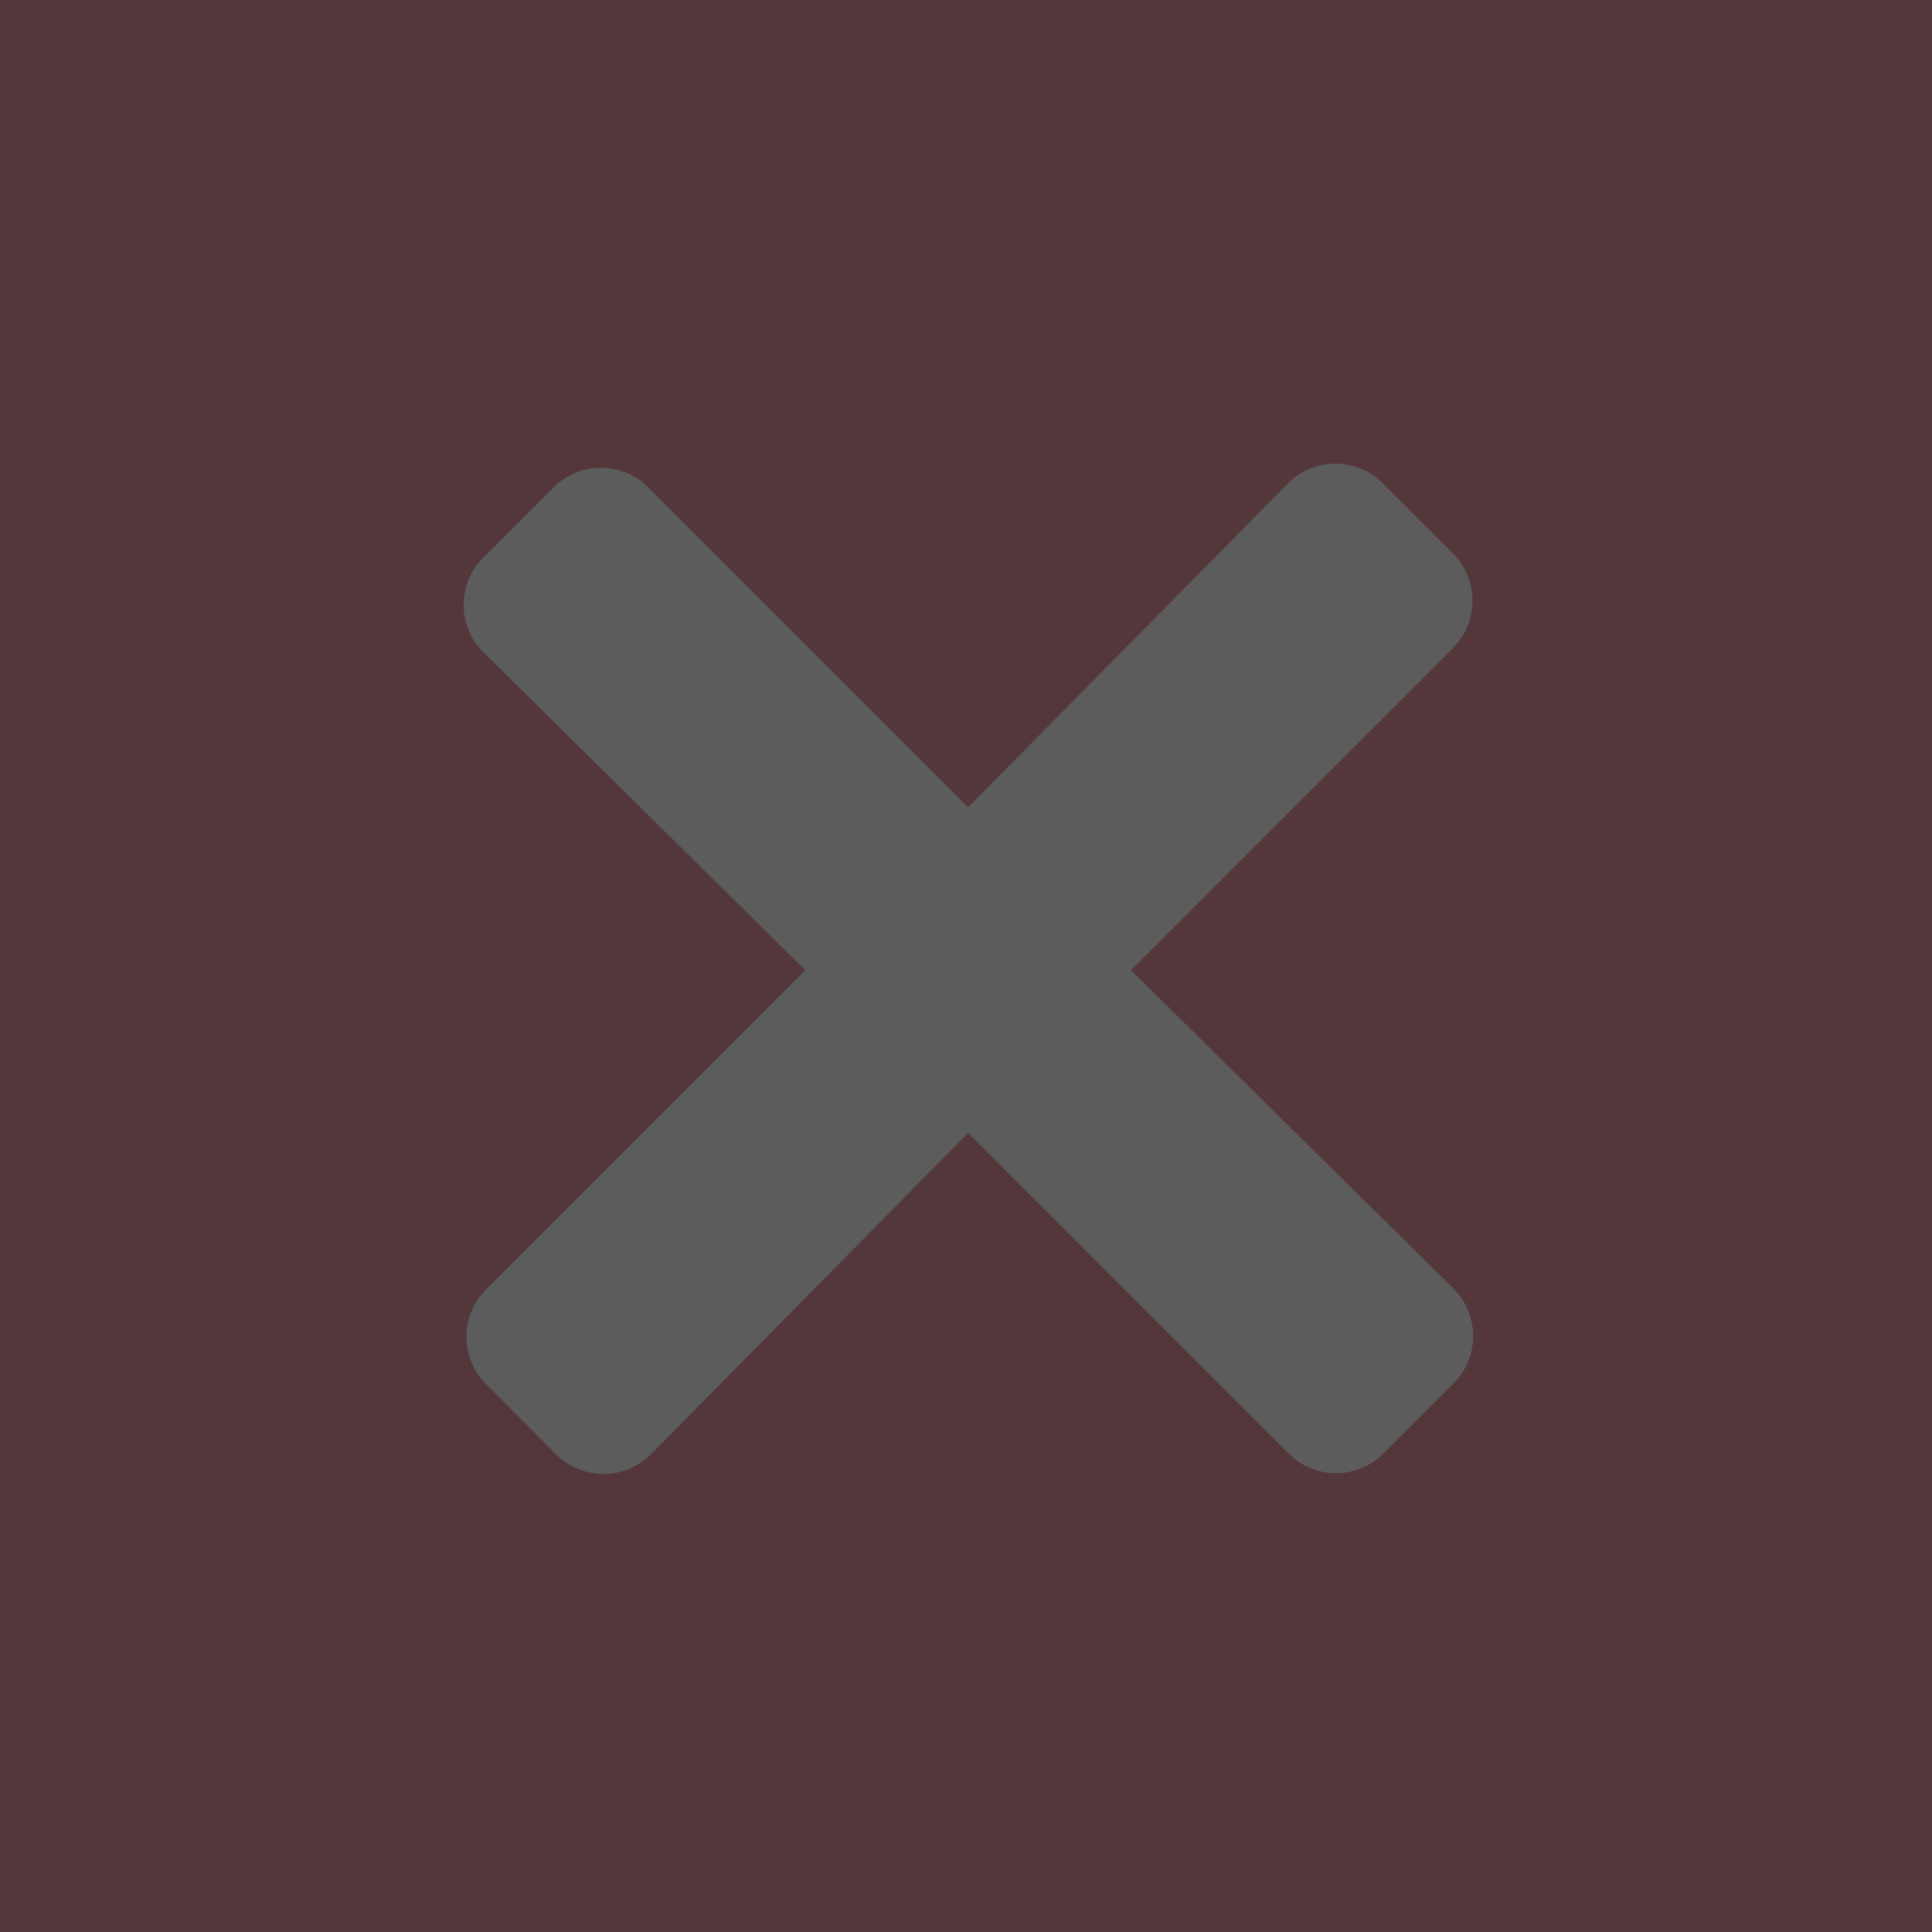 <svg xmlns='http://www.w3.org/2000/svg' width='25' height='25' viewBox='0 0 25 25'>
  <rect x="0" y="0" width="25" height="25" fill="#333333" stroke="none"/>
  <g fill='none' fill-rule='evenodd' opacity='.2'>
    <g>
      <g>
        <path fill='#D54456' d='M0 0H25V25H0z' transform='translate(-1076 -447) translate(1076 447)' />
        <g fill='#FFF'>
          <path
            d='M8.635 6.554l4.145-4.146c.175-.164.274-.393.274-.633s-.099-.47-.274-.633l-.867-.867C11.749.099 11.52 0 11.28 0s-.47.1-.633.275l-4.12 4.171-4.12-4.12C2.245.152 2.016.053 1.776.053s-.47.1-.633.275l-.867.867C.099 1.358 0 1.587 0 1.827s.1.47.275.633L4.42 6.554.31 10.665c-.176.164-.275.393-.275.633s.1.47.274.633l.867.868c.164.175.394.274.634.274s.469-.1.633-.274L6.527 8.66l4.128 4.129c.164.175.393.274.633.274s.47-.099.633-.274l.868-.867c.175-.164.274-.394.274-.634s-.1-.469-.274-.633L8.635 6.554z'
            transform='translate(-1076 -447) translate(1076 447) translate(6 6)' />
        </g>
      </g>
    </g>
  </g>
</svg>
